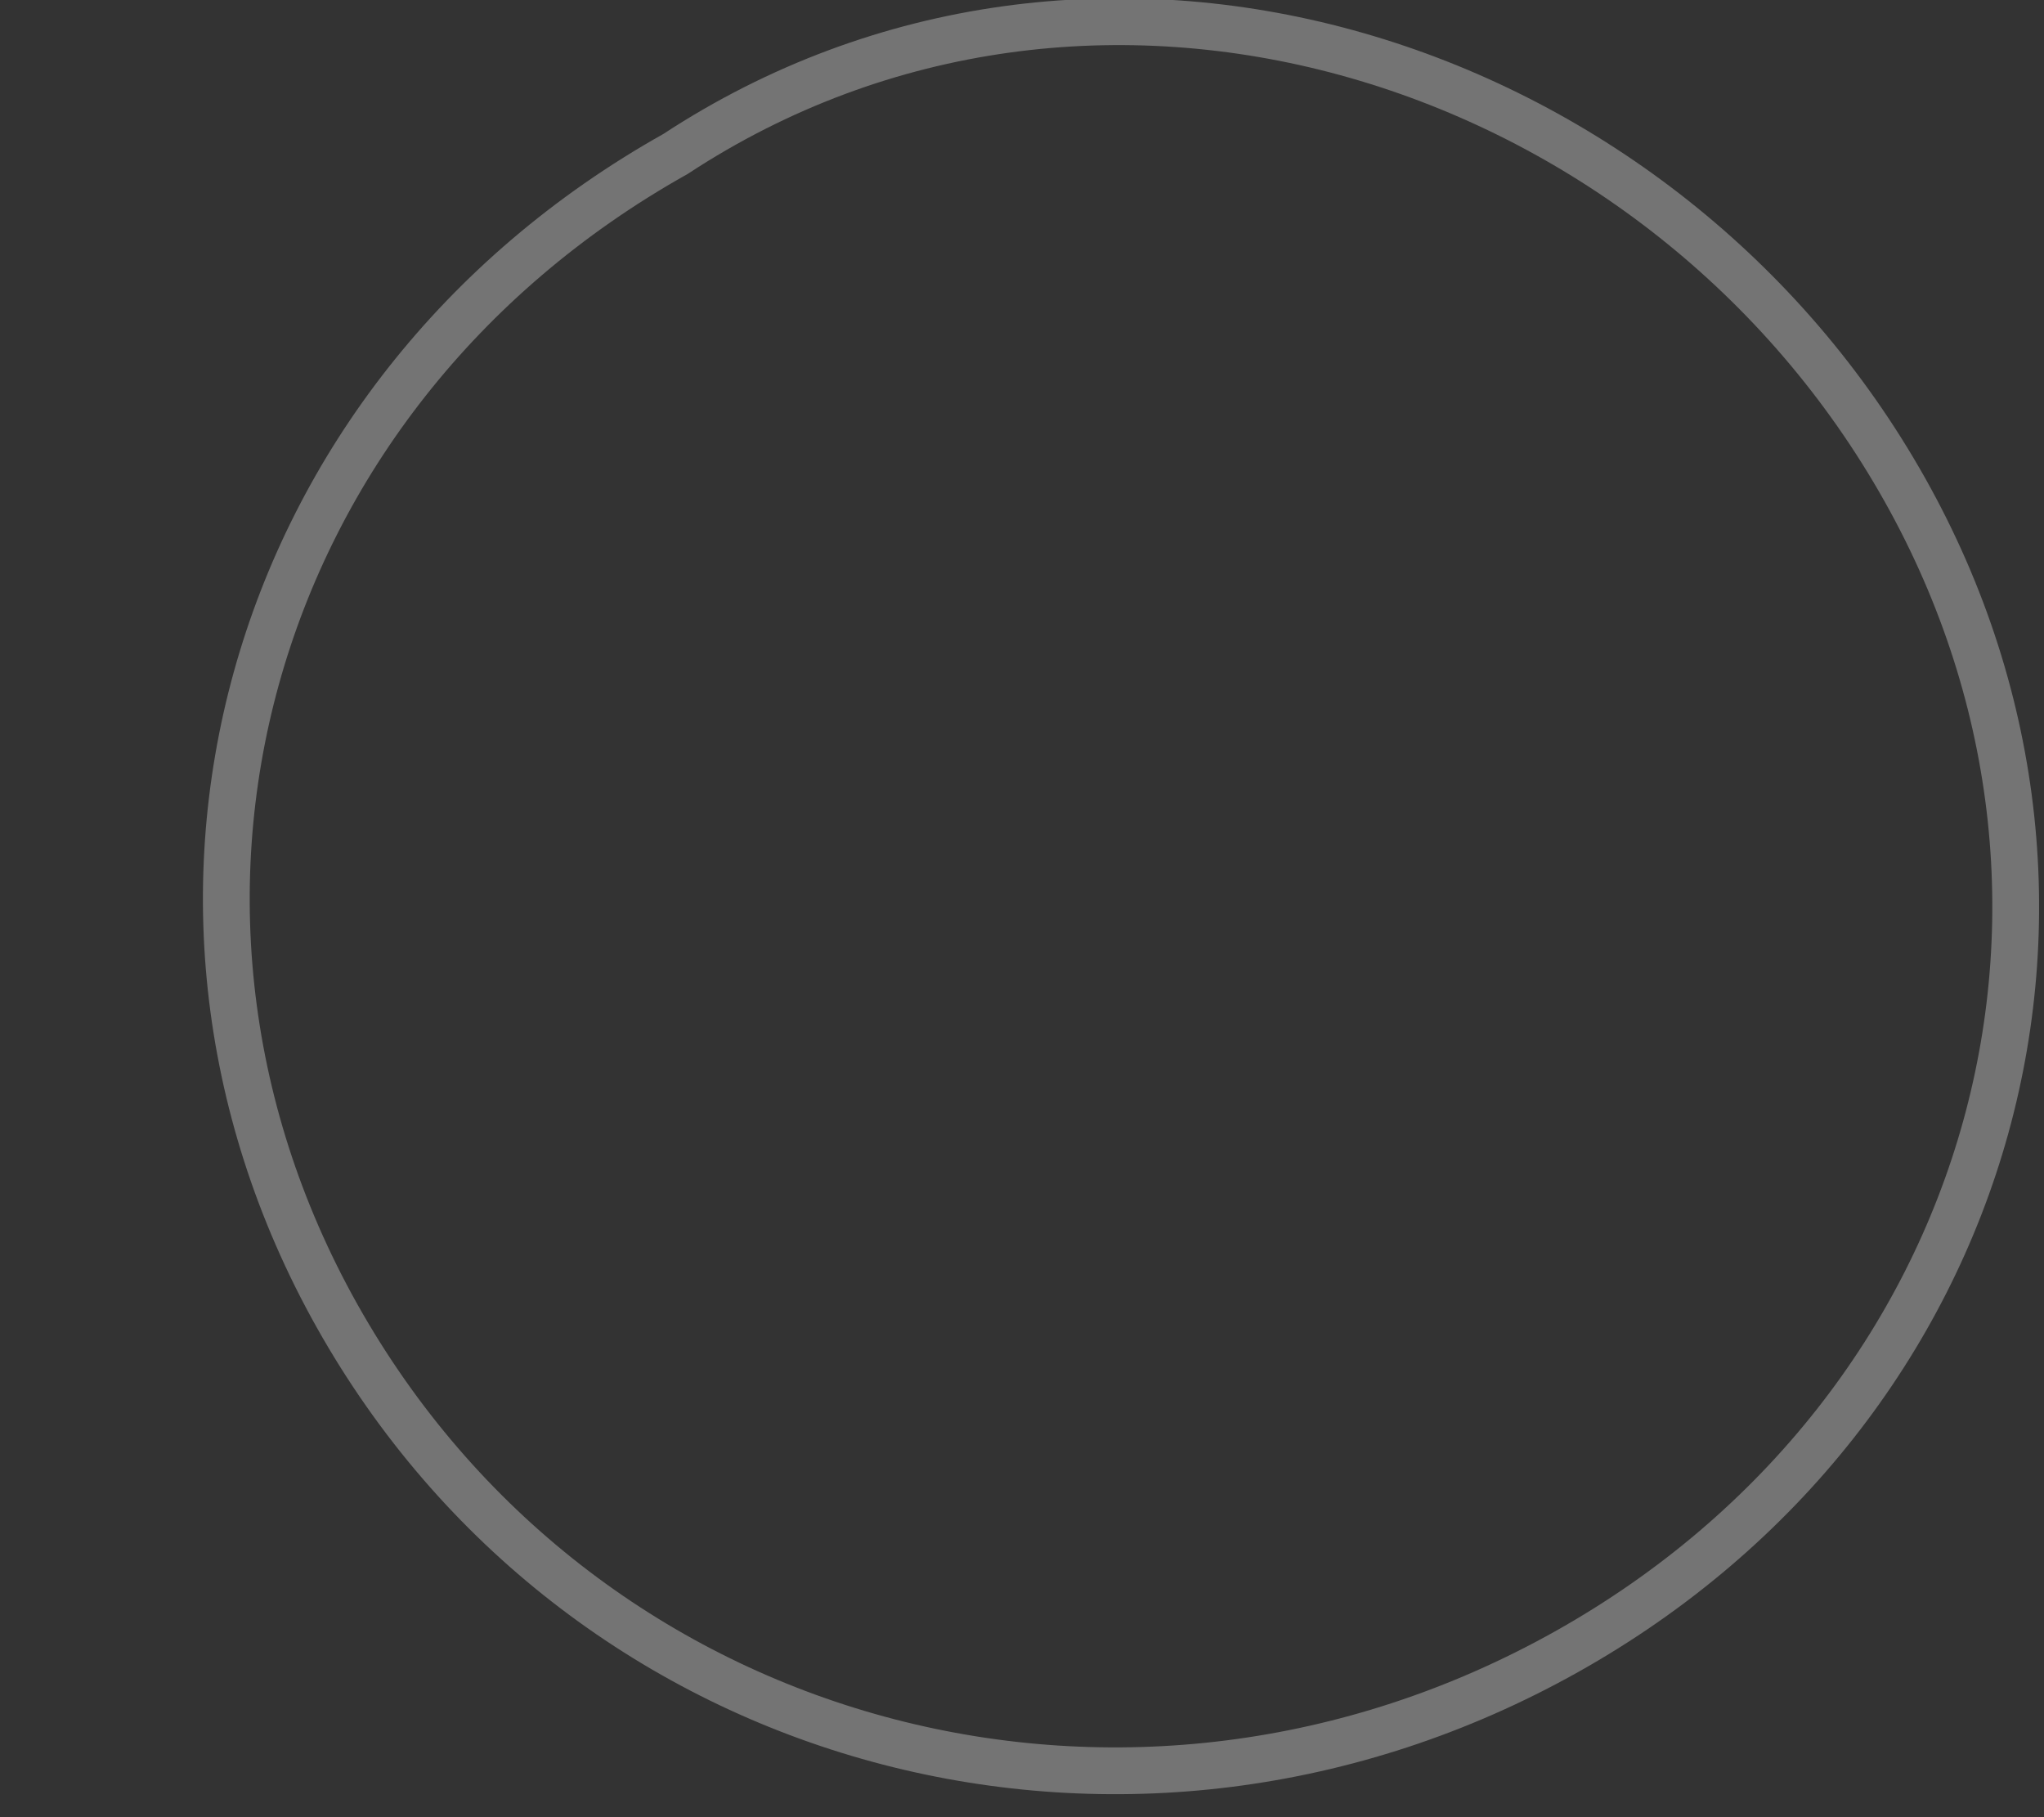 <svg width="9" height="8" viewBox="0 0 9 8" fill="none" xmlns="http://www.w3.org/2000/svg">
<rect x="0" y="0" width="9" height="8" fill="#333333" stroke="none"/>
<path opacity="0.32" d="M8.337 2.069C9.436 3.915 8.802 6.205 6.897 7.272C4.993 8.339 2.633 7.727 1.535 5.881C0.436 4.034 1.07 1.745 2.974 0.678C4.801 -0.521 7.239 0.223 8.337 2.069Z" stroke="url(#paint0_linear_6056_72)" stroke-width="0.206" stroke-miterlimit="10"/>
<defs>
<linearGradient id="paint0_linear_6056_72" x1="-52.069" y1="16.55" x2="19.581" y2="-5.985" gradientUnits="userSpaceOnUse">
<stop stop-color="white"/>
<stop offset="0.803" stop-color="white"/>
</linearGradient>
</defs>
</svg>
